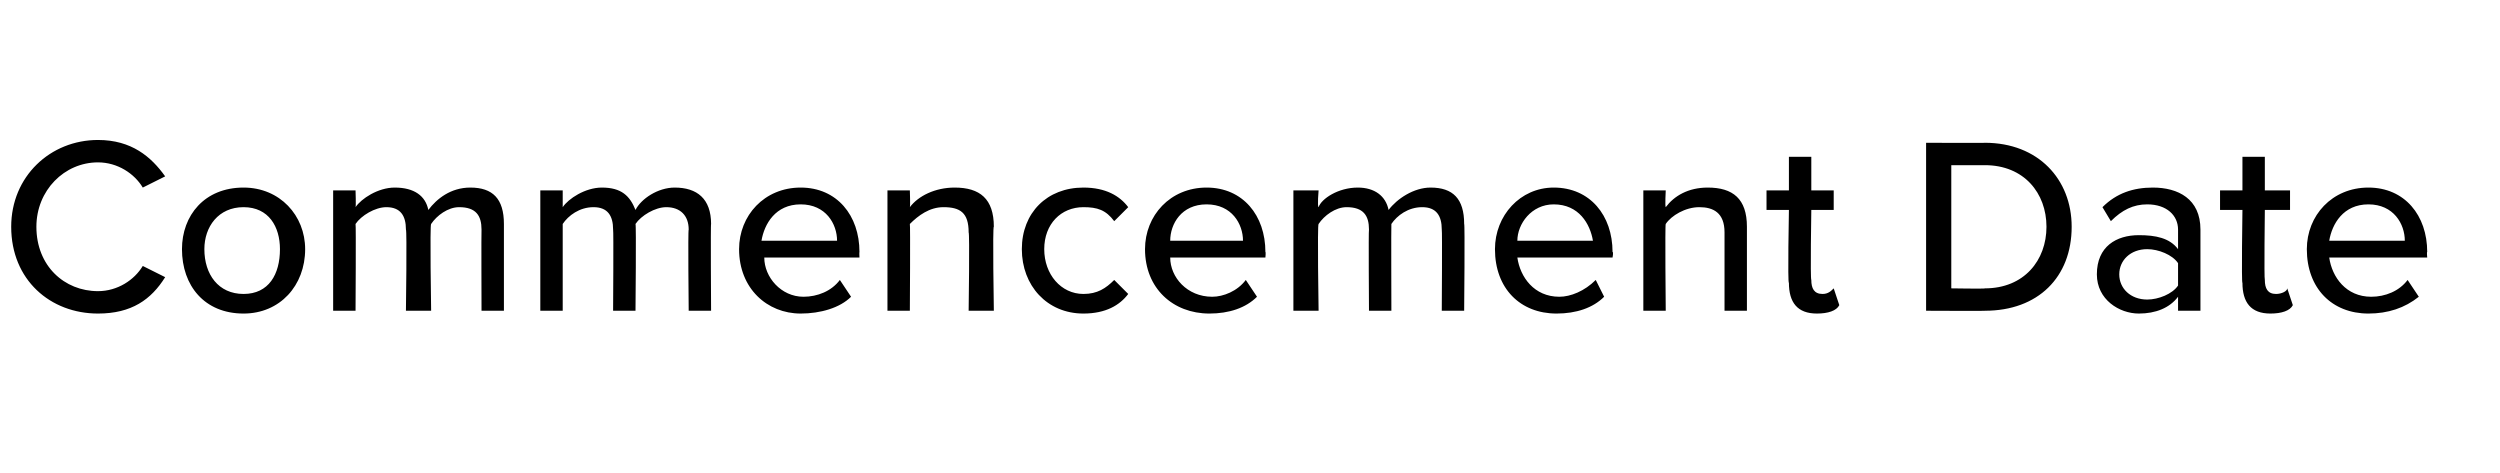 <?xml version="1.0" standalone="no"?>
<!DOCTYPE svg PUBLIC "-//W3C//DTD SVG 1.1//EN" "http://www.w3.org/Graphics/SVG/1.1/DTD/svg11.dtd">
<svg xmlns="http://www.w3.org/2000/svg" version="1.1" width="89.3px" height="16.9px" viewBox="0 -4 89.3 16.9" style="top:-4px">
  <desc>Commencement Date</desc>
  <defs/>
  <g id="Polygon274238">
    <path d="M 0.4 4.1 C 0.4 2.3 1.8 1 3.5 1 C 4.7 1 5.4 1.6 5.9 2.3 C 5.9 2.3 5.1 2.7 5.1 2.7 C 4.8 2.2 4.2 1.8 3.5 1.8 C 2.3 1.8 1.3 2.8 1.3 4.1 C 1.3 5.5 2.3 6.4 3.5 6.4 C 4.2 6.4 4.8 6 5.1 5.5 C 5.1 5.5 5.9 5.9 5.9 5.9 C 5.4 6.7 4.7 7.2 3.5 7.2 C 1.8 7.2 0.4 6 0.4 4.1 Z M 6.5 4.9 C 6.5 3.7 7.3 2.7 8.7 2.7 C 10 2.7 10.9 3.7 10.9 4.9 C 10.9 6.2 10 7.2 8.7 7.2 C 7.3 7.2 6.5 6.2 6.5 4.9 Z M 10 4.9 C 10 4.1 9.6 3.4 8.7 3.4 C 7.8 3.4 7.3 4.1 7.3 4.9 C 7.3 5.8 7.8 6.5 8.7 6.5 C 9.6 6.5 10 5.8 10 4.9 Z M 17.2 4.2 C 17.2 3.7 17 3.4 16.4 3.4 C 16 3.4 15.6 3.7 15.4 4 C 15.35 4 15.4 7.1 15.4 7.1 L 14.5 7.1 C 14.5 7.1 14.54 4.21 14.5 4.2 C 14.5 3.7 14.3 3.4 13.8 3.4 C 13.4 3.4 12.9 3.7 12.7 4 C 12.72 4 12.7 7.1 12.7 7.1 L 11.9 7.1 L 11.9 2.8 L 12.7 2.8 C 12.7 2.8 12.72 3.37 12.7 3.4 C 12.9 3.1 13.5 2.7 14.1 2.7 C 14.8 2.7 15.2 3 15.3 3.5 C 15.6 3.1 16.1 2.7 16.8 2.7 C 17.6 2.7 18 3.1 18 4 C 18 3.97 18 7.1 18 7.1 L 17.2 7.1 C 17.2 7.1 17.19 4.21 17.2 4.2 Z M 24.6 4.2 C 24.6 3.7 24.3 3.4 23.8 3.4 C 23.4 3.4 22.9 3.7 22.7 4 C 22.73 4 22.7 7.1 22.7 7.1 L 21.9 7.1 C 21.9 7.1 21.92 4.21 21.9 4.2 C 21.9 3.7 21.7 3.4 21.2 3.4 C 20.7 3.4 20.3 3.7 20.1 4 C 20.1 4 20.1 7.1 20.1 7.1 L 19.3 7.1 L 19.3 2.8 L 20.1 2.8 C 20.1 2.8 20.1 3.37 20.1 3.4 C 20.3 3.1 20.9 2.7 21.5 2.7 C 22.2 2.7 22.5 3 22.7 3.5 C 22.9 3.1 23.5 2.7 24.1 2.7 C 24.9 2.7 25.4 3.1 25.4 4 C 25.38 3.97 25.4 7.1 25.4 7.1 L 24.6 7.1 C 24.6 7.1 24.57 4.21 24.6 4.2 Z M 28.6 2.7 C 29.9 2.7 30.7 3.7 30.7 5 C 30.69 5 30.7 5.2 30.7 5.2 C 30.7 5.2 27.25 5.2 27.3 5.2 C 27.3 5.9 27.9 6.6 28.7 6.6 C 29.2 6.6 29.7 6.4 30 6 C 30 6 30.4 6.6 30.4 6.6 C 30 7 29.3 7.2 28.6 7.2 C 27.4 7.2 26.4 6.3 26.4 4.9 C 26.4 3.7 27.3 2.7 28.6 2.7 Z M 27.2 4.6 C 27.2 4.6 29.9 4.6 29.9 4.6 C 29.9 4 29.5 3.3 28.6 3.3 C 27.7 3.3 27.3 4 27.2 4.6 Z M 34.6 4.3 C 34.6 3.6 34.3 3.4 33.7 3.4 C 33.2 3.4 32.8 3.7 32.5 4 C 32.52 4 32.5 7.1 32.5 7.1 L 31.7 7.1 L 31.7 2.8 L 32.5 2.8 C 32.5 2.8 32.52 3.37 32.5 3.4 C 32.8 3 33.4 2.7 34.1 2.7 C 35 2.7 35.5 3.1 35.5 4.1 C 35.45 4.06 35.5 7.1 35.5 7.1 L 34.6 7.1 C 34.6 7.1 34.64 4.33 34.6 4.3 Z M 38.7 2.7 C 39.5 2.7 40 3 40.3 3.4 C 40.3 3.4 39.8 3.9 39.8 3.9 C 39.5 3.5 39.2 3.4 38.7 3.4 C 37.9 3.4 37.3 4 37.3 4.9 C 37.3 5.8 37.9 6.5 38.7 6.5 C 39.2 6.5 39.5 6.3 39.8 6 C 39.8 6 40.3 6.5 40.3 6.5 C 40 6.9 39.5 7.2 38.7 7.2 C 37.4 7.2 36.5 6.2 36.5 4.9 C 36.5 3.6 37.4 2.7 38.7 2.7 Z M 43.1 2.7 C 44.4 2.7 45.2 3.7 45.2 5 C 45.22 5 45.2 5.2 45.2 5.2 C 45.2 5.2 41.79 5.2 41.8 5.2 C 41.8 5.9 42.4 6.6 43.3 6.6 C 43.7 6.6 44.2 6.4 44.5 6 C 44.5 6 44.9 6.6 44.9 6.6 C 44.5 7 43.9 7.2 43.2 7.2 C 41.9 7.2 40.9 6.3 40.9 4.9 C 40.9 3.7 41.8 2.7 43.1 2.7 Z M 41.8 4.6 C 41.8 4.6 44.4 4.6 44.4 4.6 C 44.4 4 44 3.3 43.1 3.3 C 42.2 3.3 41.8 4 41.8 4.6 Z M 51.5 4.2 C 51.5 3.7 51.3 3.4 50.8 3.4 C 50.3 3.4 49.9 3.7 49.7 4 C 49.69 4 49.7 7.1 49.7 7.1 L 48.9 7.1 C 48.9 7.1 48.88 4.21 48.9 4.2 C 48.9 3.7 48.7 3.4 48.1 3.4 C 47.7 3.4 47.3 3.7 47.1 4 C 47.05 4 47.1 7.1 47.1 7.1 L 46.2 7.1 L 46.2 2.8 L 47.1 2.8 C 47.1 2.8 47.05 3.37 47.1 3.4 C 47.2 3.1 47.8 2.7 48.5 2.7 C 49.1 2.7 49.5 3 49.6 3.5 C 49.9 3.1 50.5 2.7 51.1 2.7 C 51.9 2.7 52.3 3.1 52.3 4 C 52.33 3.97 52.3 7.1 52.3 7.1 L 51.5 7.1 C 51.5 7.1 51.52 4.21 51.5 4.2 Z M 55.5 2.7 C 56.8 2.7 57.6 3.7 57.6 5 C 57.64 5 57.6 5.2 57.6 5.2 C 57.6 5.2 54.21 5.2 54.2 5.2 C 54.3 5.9 54.8 6.6 55.7 6.6 C 56.1 6.6 56.6 6.4 57 6 C 57 6 57.3 6.6 57.3 6.6 C 56.9 7 56.3 7.2 55.6 7.2 C 54.3 7.2 53.4 6.3 53.4 4.9 C 53.4 3.7 54.3 2.7 55.5 2.7 Z M 54.2 4.6 C 54.2 4.6 56.9 4.6 56.9 4.6 C 56.8 4 56.4 3.3 55.5 3.3 C 54.7 3.3 54.2 4 54.2 4.6 Z M 61.6 4.3 C 61.6 3.6 61.2 3.4 60.7 3.4 C 60.2 3.4 59.7 3.7 59.5 4 C 59.47 4 59.5 7.1 59.5 7.1 L 58.7 7.1 L 58.7 2.8 L 59.5 2.8 C 59.5 2.8 59.47 3.37 59.5 3.4 C 59.8 3 60.3 2.7 61 2.7 C 61.9 2.7 62.4 3.1 62.4 4.1 C 62.4 4.06 62.4 7.1 62.4 7.1 L 61.6 7.1 C 61.6 7.1 61.6 4.33 61.6 4.3 Z M 63.9 6.1 C 63.85 6.15 63.9 3.5 63.9 3.5 L 63.1 3.5 L 63.1 2.8 L 63.9 2.8 L 63.9 1.6 L 64.7 1.6 L 64.7 2.8 L 65.5 2.8 L 65.5 3.5 L 64.7 3.5 C 64.7 3.5 64.66 5.97 64.7 6 C 64.7 6.3 64.8 6.5 65.1 6.5 C 65.3 6.5 65.4 6.4 65.5 6.3 C 65.5 6.3 65.7 6.9 65.7 6.9 C 65.6 7.1 65.3 7.2 64.9 7.2 C 64.2 7.2 63.9 6.8 63.9 6.1 Z M 68.8 1.1 C 68.8 1.1 70.93 1.11 70.9 1.1 C 72.8 1.1 74 2.4 74 4.1 C 74 5.9 72.8 7.1 70.9 7.1 C 70.93 7.11 68.8 7.1 68.8 7.1 L 68.8 1.1 Z M 70.9 6.3 C 72.3 6.3 73.1 5.3 73.1 4.1 C 73.1 2.9 72.3 1.9 70.9 1.9 C 70.93 1.9 69.7 1.9 69.7 1.9 L 69.7 6.3 C 69.7 6.3 70.93 6.32 70.9 6.3 Z M 77.8 6.6 C 77.5 7 77 7.2 76.4 7.2 C 75.7 7.2 74.9 6.7 74.9 5.8 C 74.9 4.8 75.6 4.4 76.4 4.4 C 77 4.4 77.5 4.5 77.8 4.9 C 77.8 4.9 77.8 4.2 77.8 4.2 C 77.8 3.7 77.4 3.3 76.7 3.3 C 76.2 3.3 75.8 3.5 75.4 3.9 C 75.4 3.9 75.1 3.4 75.1 3.4 C 75.6 2.9 76.2 2.7 76.9 2.7 C 77.8 2.7 78.6 3.1 78.6 4.2 C 78.6 4.18 78.6 7.1 78.6 7.1 L 77.8 7.1 C 77.8 7.1 77.8 6.63 77.8 6.6 Z M 77.8 5.4 C 77.6 5.1 77.1 4.9 76.7 4.9 C 76.1 4.9 75.7 5.3 75.7 5.8 C 75.7 6.3 76.1 6.7 76.7 6.7 C 77.1 6.7 77.6 6.5 77.8 6.2 C 77.8 6.2 77.8 5.4 77.8 5.4 Z M 80.1 6.1 C 80.06 6.15 80.1 3.5 80.1 3.5 L 79.3 3.5 L 79.3 2.8 L 80.1 2.8 L 80.1 1.6 L 80.9 1.6 L 80.9 2.8 L 81.8 2.8 L 81.8 3.5 L 80.9 3.5 C 80.9 3.5 80.87 5.97 80.9 6 C 80.9 6.3 81 6.5 81.3 6.5 C 81.5 6.5 81.7 6.4 81.7 6.3 C 81.7 6.3 81.9 6.9 81.9 6.9 C 81.8 7.1 81.5 7.2 81.1 7.2 C 80.4 7.2 80.1 6.8 80.1 6.1 Z M 84.6 2.7 C 85.9 2.7 86.7 3.7 86.7 5 C 86.68 5 86.7 5.2 86.7 5.2 C 86.7 5.2 83.24 5.2 83.2 5.2 C 83.3 5.9 83.8 6.6 84.7 6.6 C 85.2 6.6 85.7 6.4 86 6 C 86 6 86.4 6.6 86.4 6.6 C 85.9 7 85.3 7.2 84.6 7.2 C 83.3 7.2 82.4 6.3 82.4 4.9 C 82.4 3.7 83.3 2.7 84.6 2.7 Z M 83.2 4.6 C 83.2 4.6 85.9 4.6 85.9 4.6 C 85.9 4 85.5 3.3 84.6 3.3 C 83.7 3.3 83.3 4 83.2 4.6 Z " stroke="none" fill="#000"/>
  </g>
</svg>